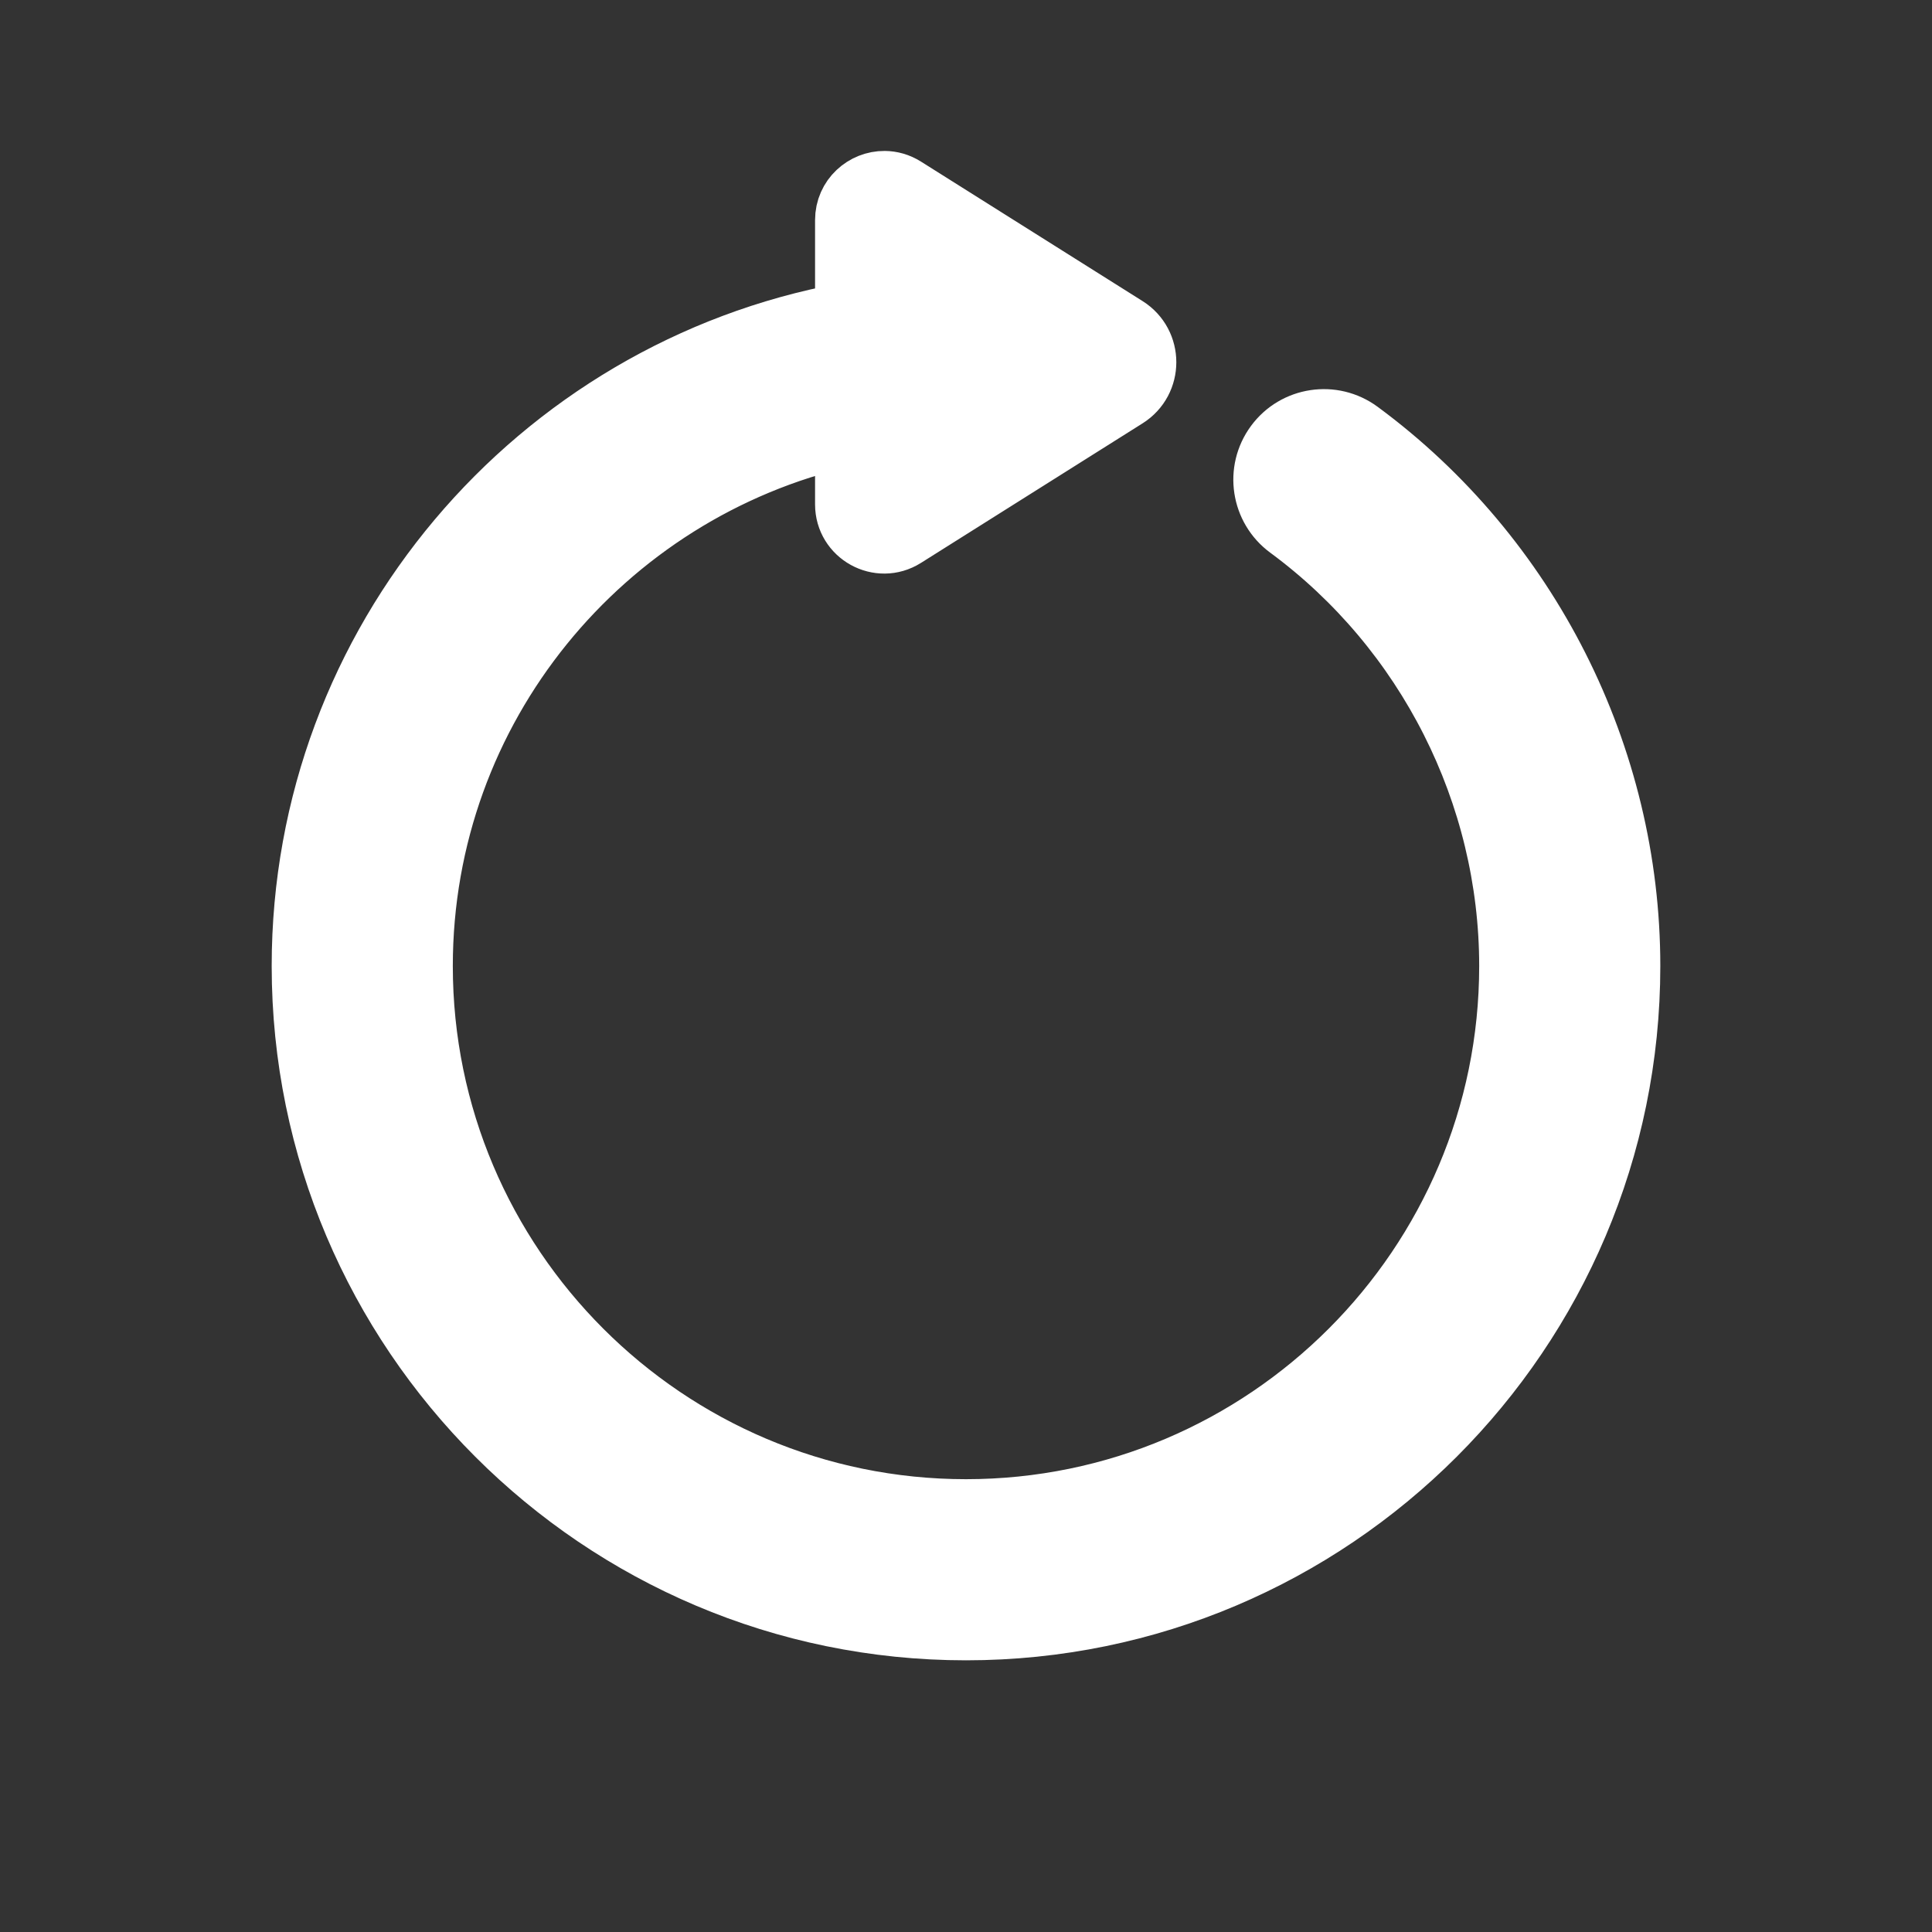 <svg xmlns="http://www.w3.org/2000/svg" x="0px" y="0px" width="24" height="24" viewBox="0 0 64 64">
  <rect x="0" y="0" width="64" height="64" fill="#333333" stroke="none"/>
  <path 
    d="M 29.305 6 C 28.629 5.993 28 6.531 28 7.291 L 28 10.371 C 17.773 12.258 10 21.236 10 32 C 10 44.131 19.869 54 32 54 C 44.131 54 54 44.131 54 32 C 54 25.04 50.651 18.416 45.043 14.281 C 44.154 13.625 42.899 13.815 42.246 14.703 C 41.59 15.592 41.78 16.846 42.67 17.502 C 47.26 20.886 50 26.306 50 32 C 50 41.925 41.925 50 32 50 C 22.075 50 14 41.925 14 32 C 14 23.451 19.997 16.291 28 14.465 L 28 16.709 C 28 17.723 29.117 18.341 29.975 17.801 L 37.316 13.178 C 38.184 12.632 38.184 11.366 37.316 10.82 L 29.975 6.199 C 29.76 6.064 29.53 6.002 29.305 6 z"
    fill="white"
    stroke="white"
    stroke-width="2">
  </path>
</svg>
